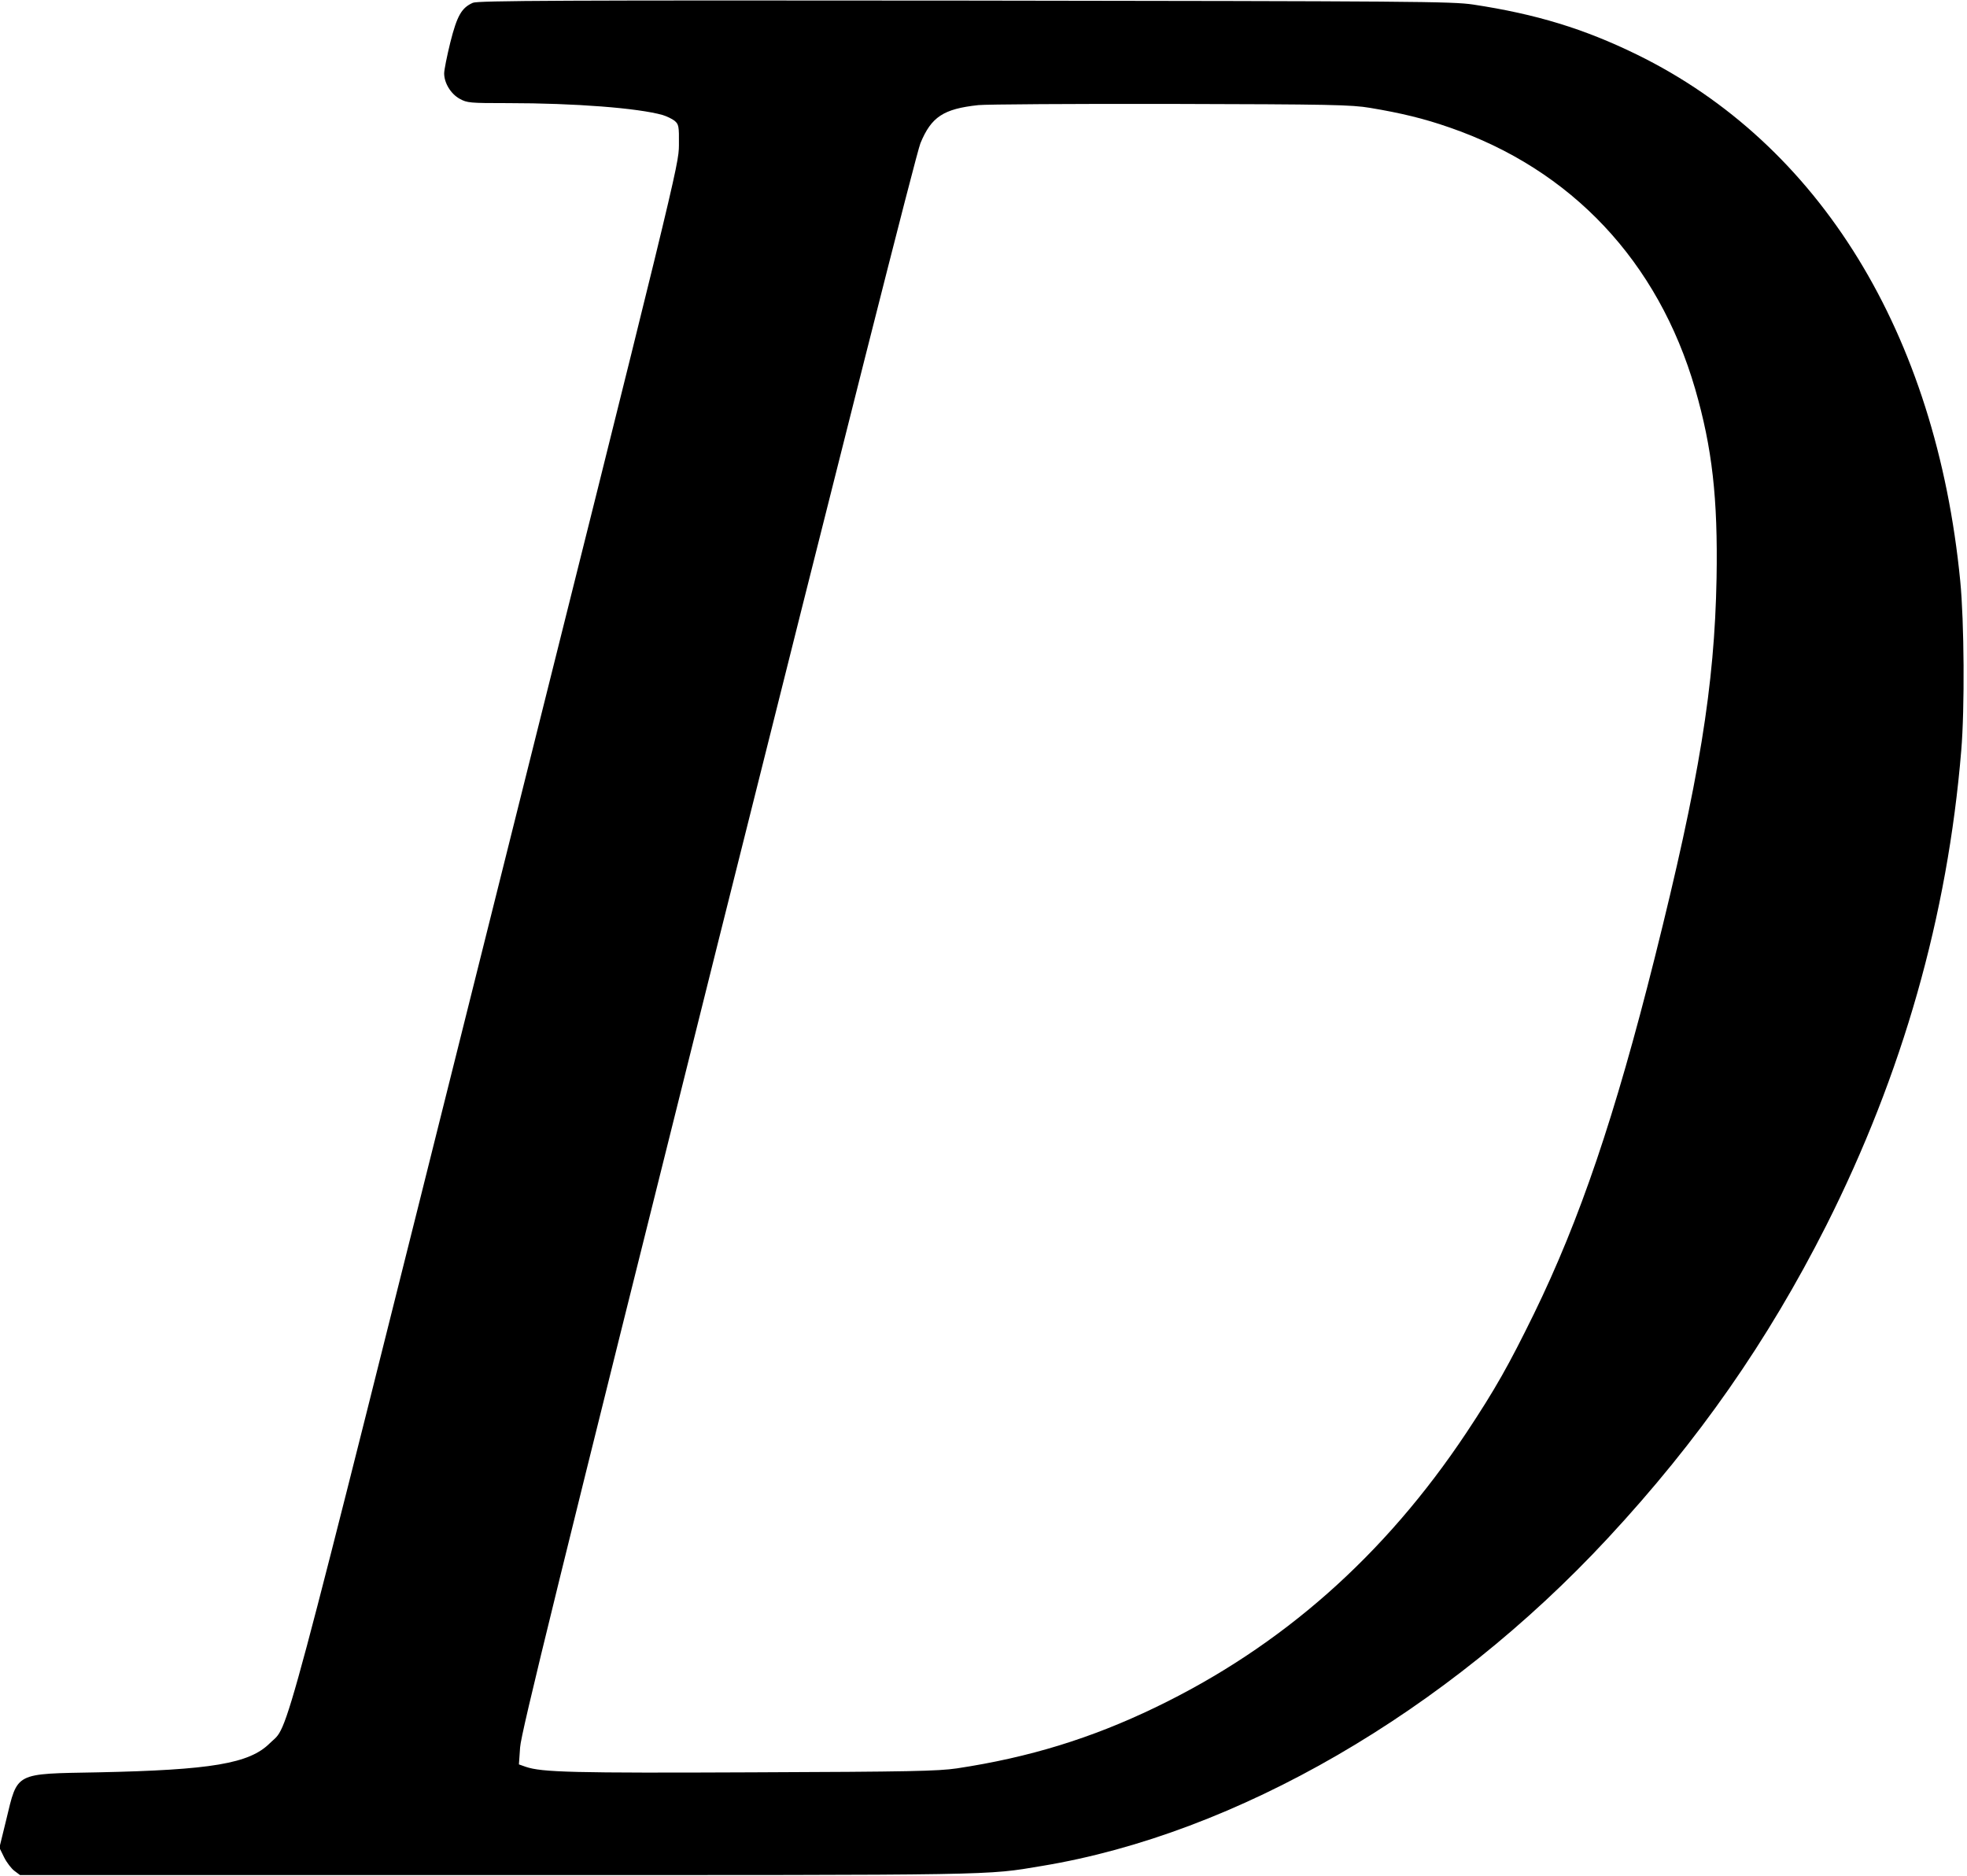 <?xml version="1.0" standalone="no"?>
<!DOCTYPE svg PUBLIC "-//W3C//DTD SVG 20010904//EN"
 "http://www.w3.org/TR/2001/REC-SVG-20010904/DTD/svg10.dtd">
<svg version="1.0" xmlns="http://www.w3.org/2000/svg"
 width="992pt" height="946pt" viewBox="0 0 992 946"
 preserveAspectRatio="xMidYMid meet">
<g transform="translate(0,946) scale(0.1,-0.1)"
fill="#000000" stroke="none">
<path d="M2385 9446 c-57 -25 -80 -65 -114 -200 -17 -69 -31 -139 -31 -156 0
-48 33 -103 78 -128 38 -21 51 -22 243 -22 339 0 658 -25 781 -60 20 -6 47
-19 60 -29 21 -18 23 -26 22 -123 -1 -102 -8 -131 -971 -3978 -1061 -4240
-991 -3979 -1092 -4080 -103 -103 -295 -135 -866 -147 -425 -8 -405 3 -464
-241 l-34 -139 24 -49 c13 -26 37 -57 52 -68 l28 -21 2412 0 c2551 0 2455 -2
2742 46 980 162 2040 776 2854 1653 457 492 806 993 1101 1576 385 764 612
1561 681 2395 18 211 15 652 -5 855 -122 1249 -709 2204 -1631 2655 -266 130
-508 204 -825 252 -107 16 -292 17 -2565 20 -2030 2 -2455 0 -2480 -11z m4525
-530 c156 -26 272 -54 398 -98 617 -212 1054 -676 1241 -1319 86 -298 115
-551 108 -954 -10 -543 -87 -1017 -312 -1915 -201 -801 -377 -1319 -609 -1795
-126 -257 -195 -380 -341 -600 -412 -619 -931 -1078 -1569 -1385 -324 -156
-636 -252 -1000 -307 -96 -14 -235 -17 -1031 -20 -904 -4 -1063 0 -1144 28
l-34 12 6 86 c4 70 193 837 996 4050 638 2548 1003 3991 1023 4039 55 133 116
173 292 192 39 4 476 7 971 6 804 -2 911 -4 1005 -20z"/>
</g>
</svg>

